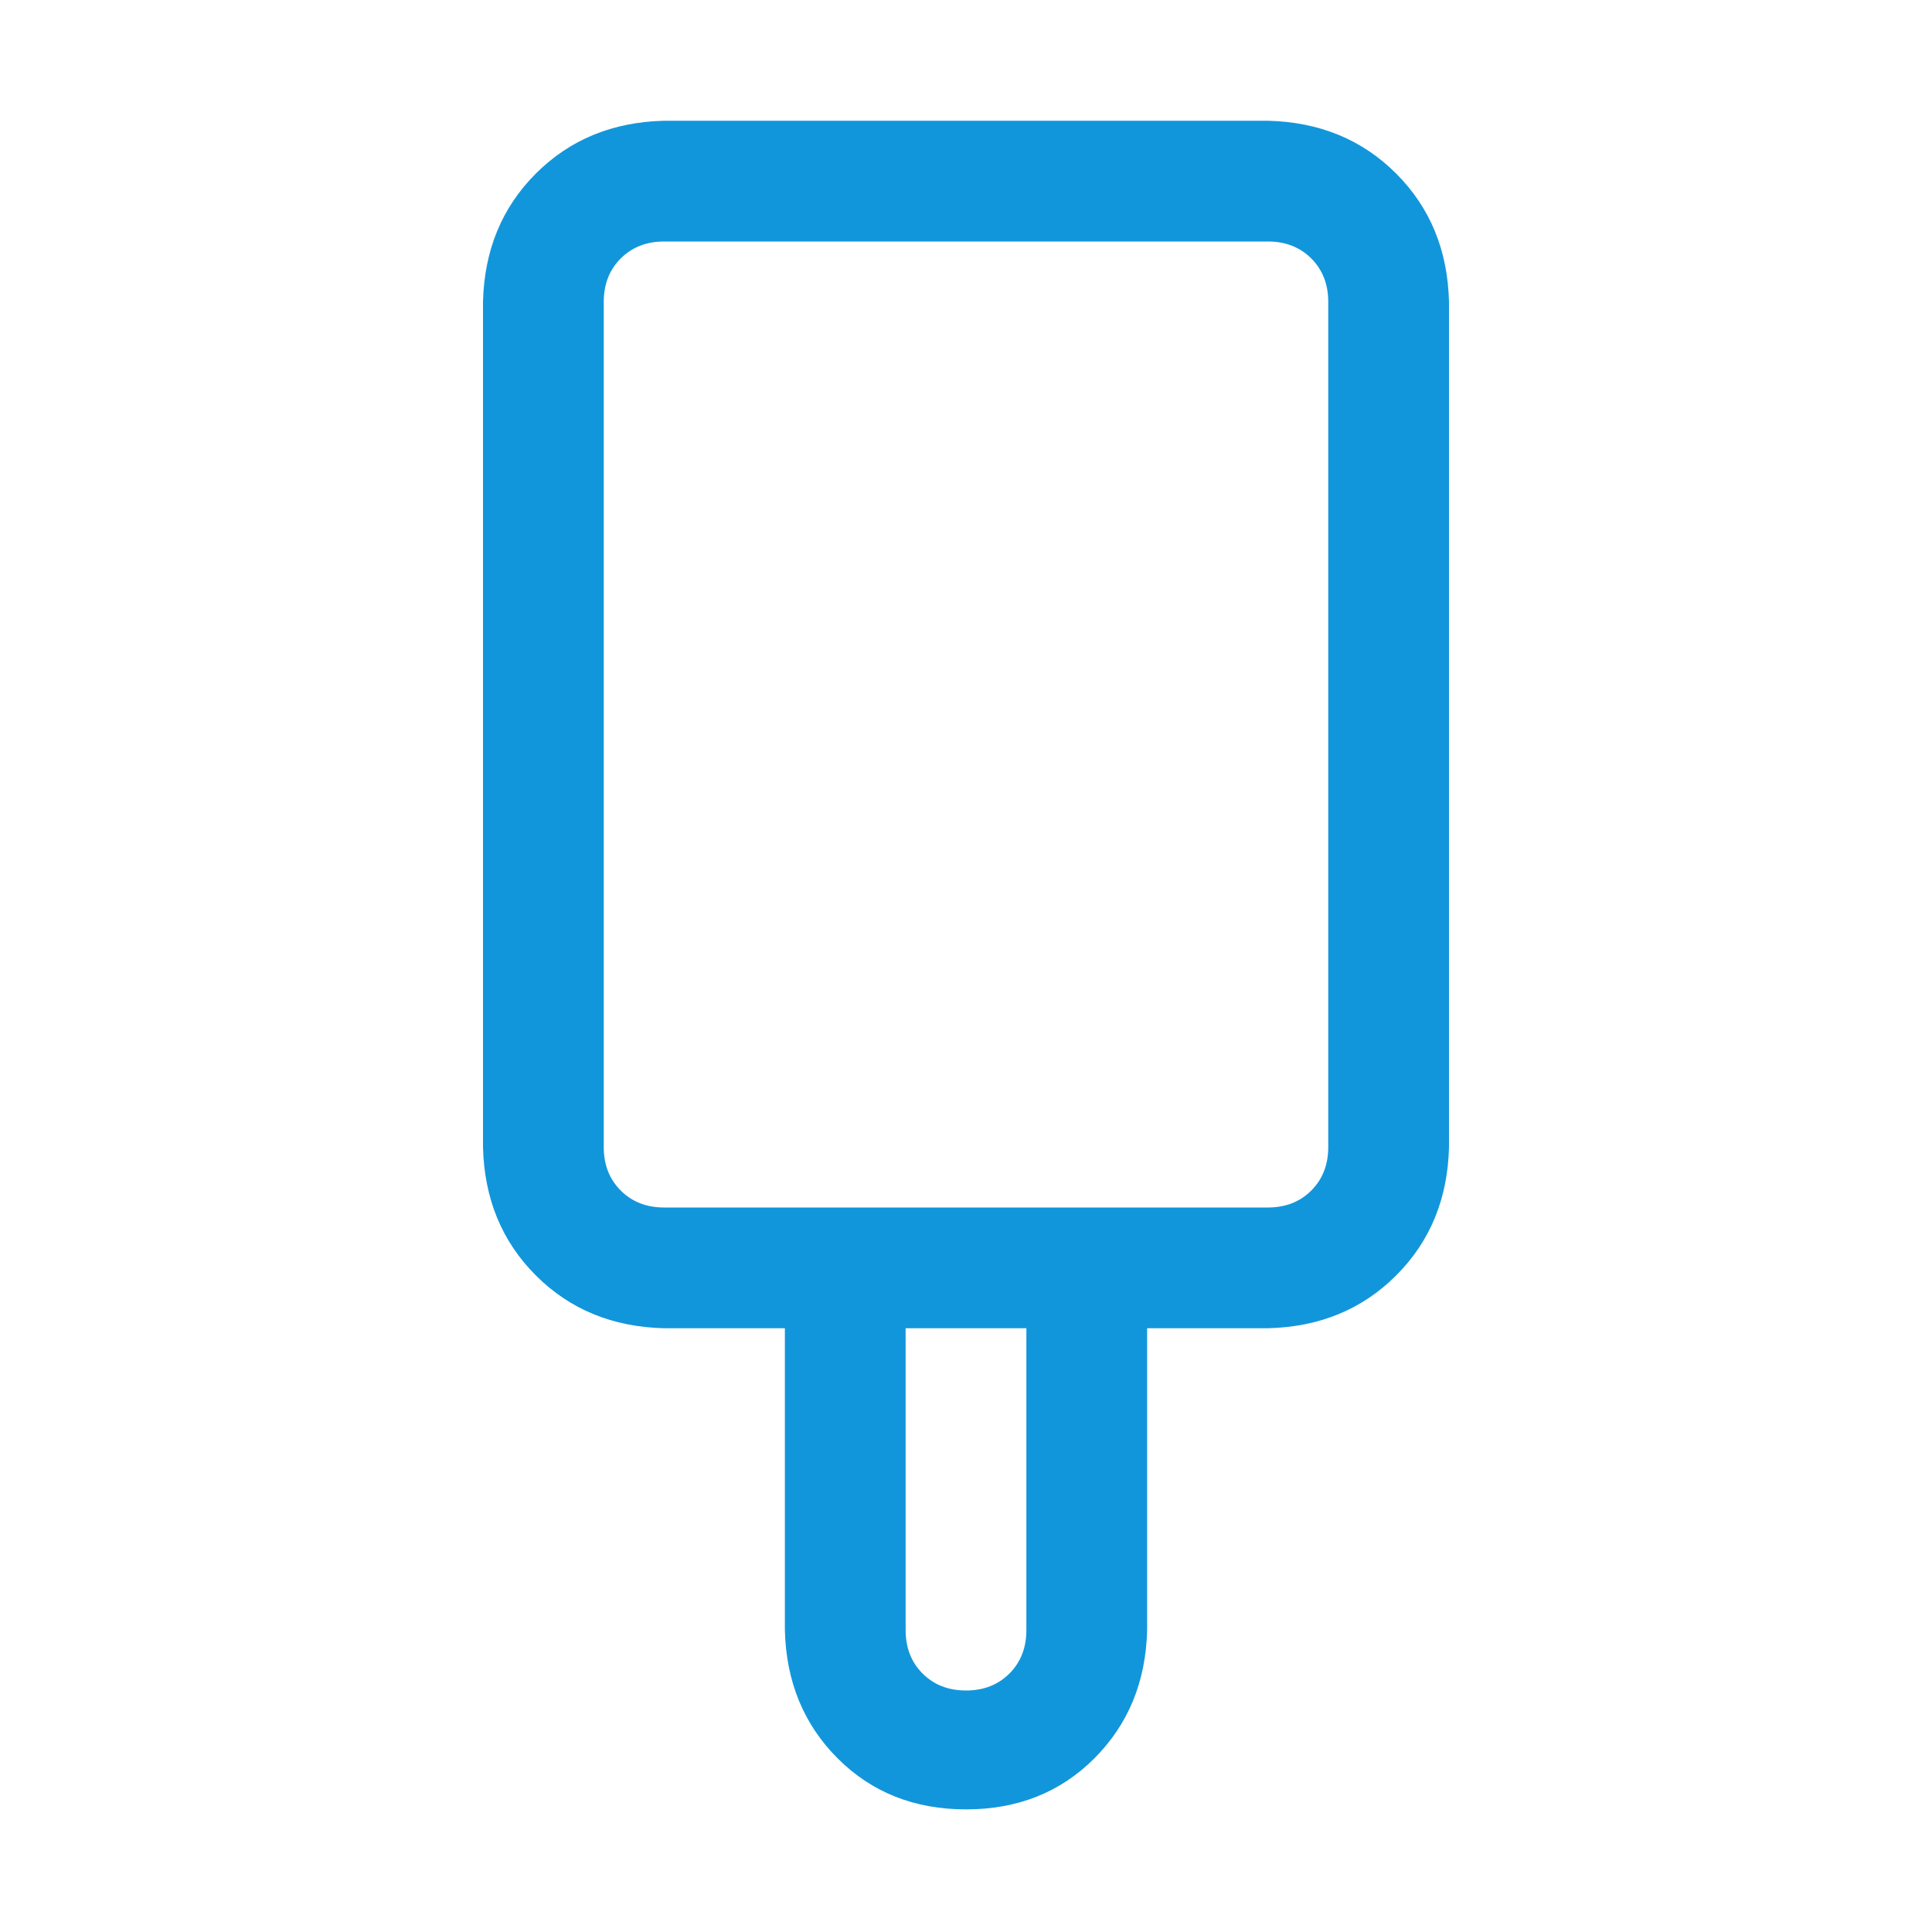 <?xml version="1.0" standalone="no"?><!DOCTYPE svg PUBLIC "-//W3C//DTD SVG 1.1//EN" "http://www.w3.org/Graphics/SVG/1.1/DTD/svg11.dtd"><svg class="icon" width="200px" height="200.00px" viewBox="0 0 1024 1024" version="1.1" xmlns="http://www.w3.org/2000/svg"><path fill="#1296db" d="M416 640h256q14.016 0 23.008-8.992T704 608V160q0-14.016-8.992-23.008T672 128H352q-14.016 0-23.008 8.992T320 160v448q0 14.016 8.992 23.008T352 640h64z m192 64v160q-0.992 40.992-28 68T512 959.008t-68-27.008T416 864v-160h-64q-40.992-0.992-68-28T256 608V160q0.992-40.992 28-68T352 64h320q40.992 0.992 68 28T768 160v448q-0.992 40.992-28 68T672 704h-64z m-64 0h-64v160q0 14.016 8.992 23.008T512 896t23.008-8.992T544 864v-160z" /></svg>